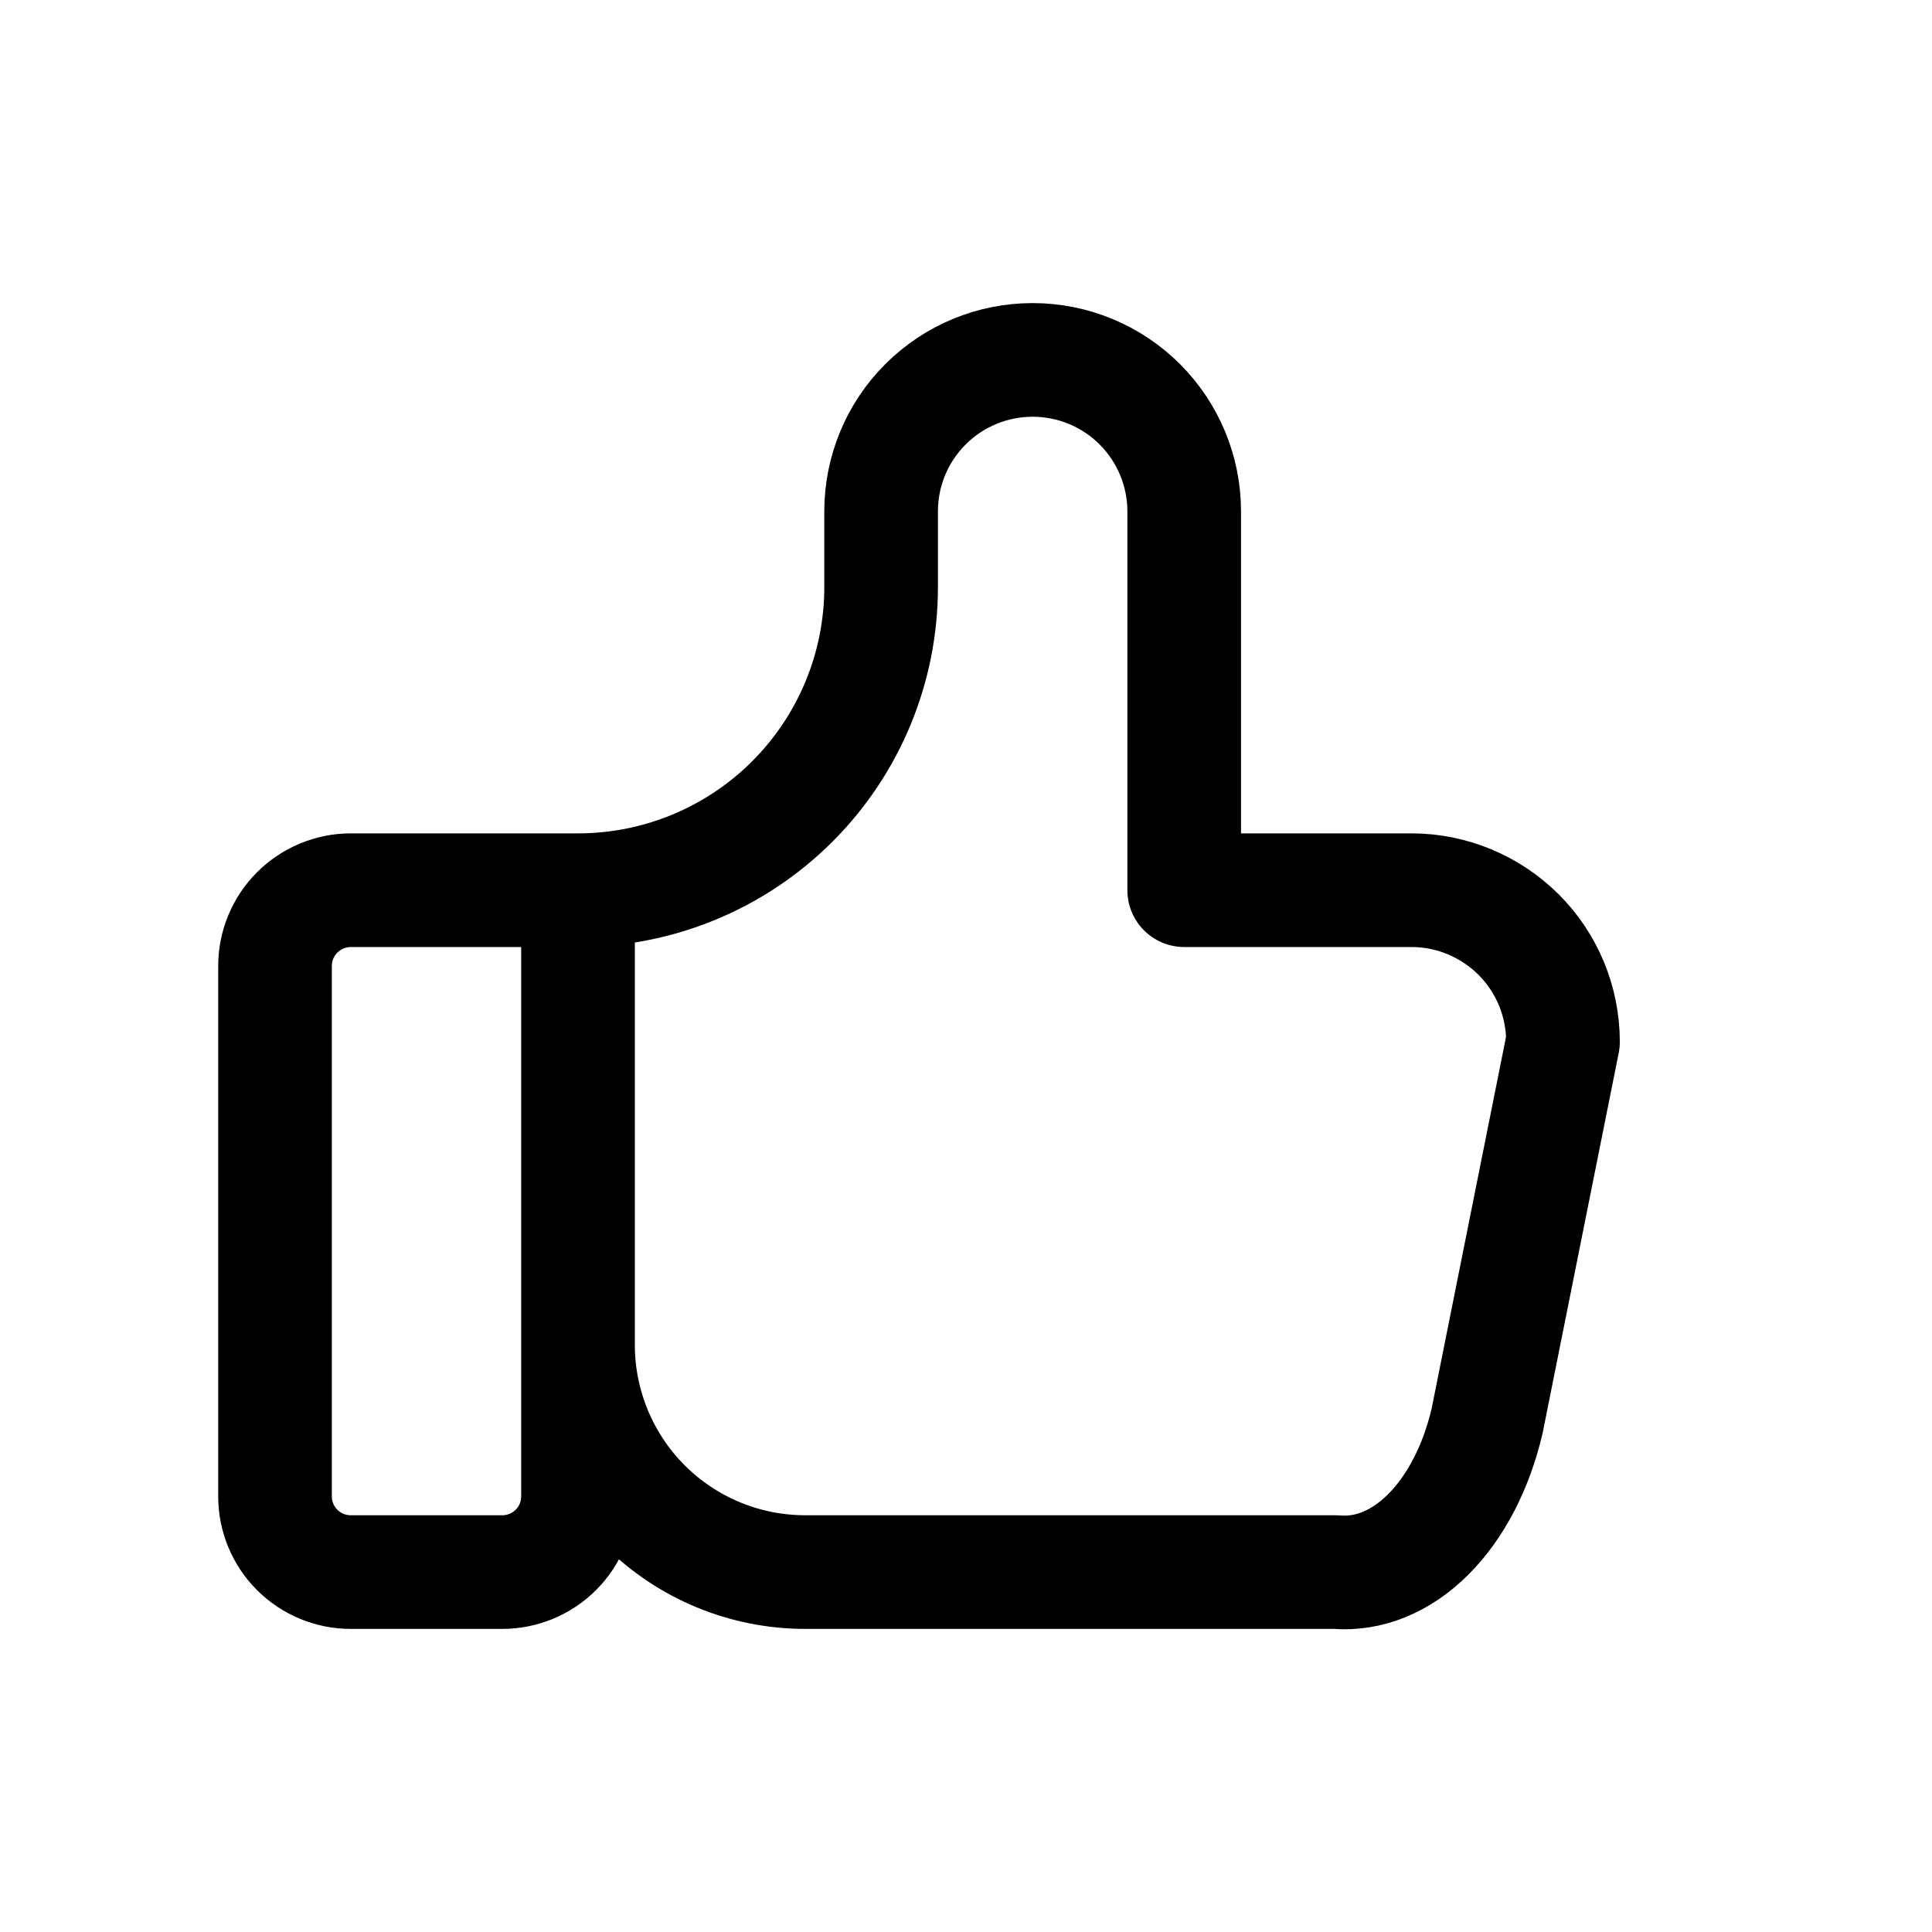 <svg width="17" height="17" viewBox="0 0 17 17" fill="none" xmlns="http://www.w3.org/2000/svg">
<path d="M5.086 7.833V13.167C5.086 13.344 5.016 13.513 4.891 13.638C4.766 13.763 4.596 13.833 4.42 13.833H3.086C2.91 13.833 2.74 13.763 2.615 13.638C2.49 13.513 2.42 13.344 2.42 13.167V8.5C2.42 8.323 2.49 8.154 2.615 8.029C2.74 7.904 2.91 7.833 3.086 7.833H5.086ZM5.086 7.833C5.794 7.833 6.472 7.552 6.972 7.052C7.472 6.552 7.753 5.874 7.753 5.167V4.5C7.753 4.146 7.893 3.807 8.144 3.557C8.394 3.307 8.733 3.167 9.086 3.167C9.44 3.167 9.779 3.307 10.029 3.557C10.279 3.807 10.42 4.146 10.42 4.5V7.833H12.42C12.773 7.833 13.112 7.974 13.363 8.224C13.613 8.474 13.753 8.813 13.753 9.167L13.086 12.5C12.991 12.909 12.809 13.26 12.568 13.501C12.328 13.741 12.042 13.858 11.753 13.833H7.086C6.556 13.833 6.047 13.623 5.672 13.248C5.297 12.873 5.086 12.364 5.086 11.833" stroke="black" stroke-linecap="round" stroke-linejoin="round"/>
</svg>
